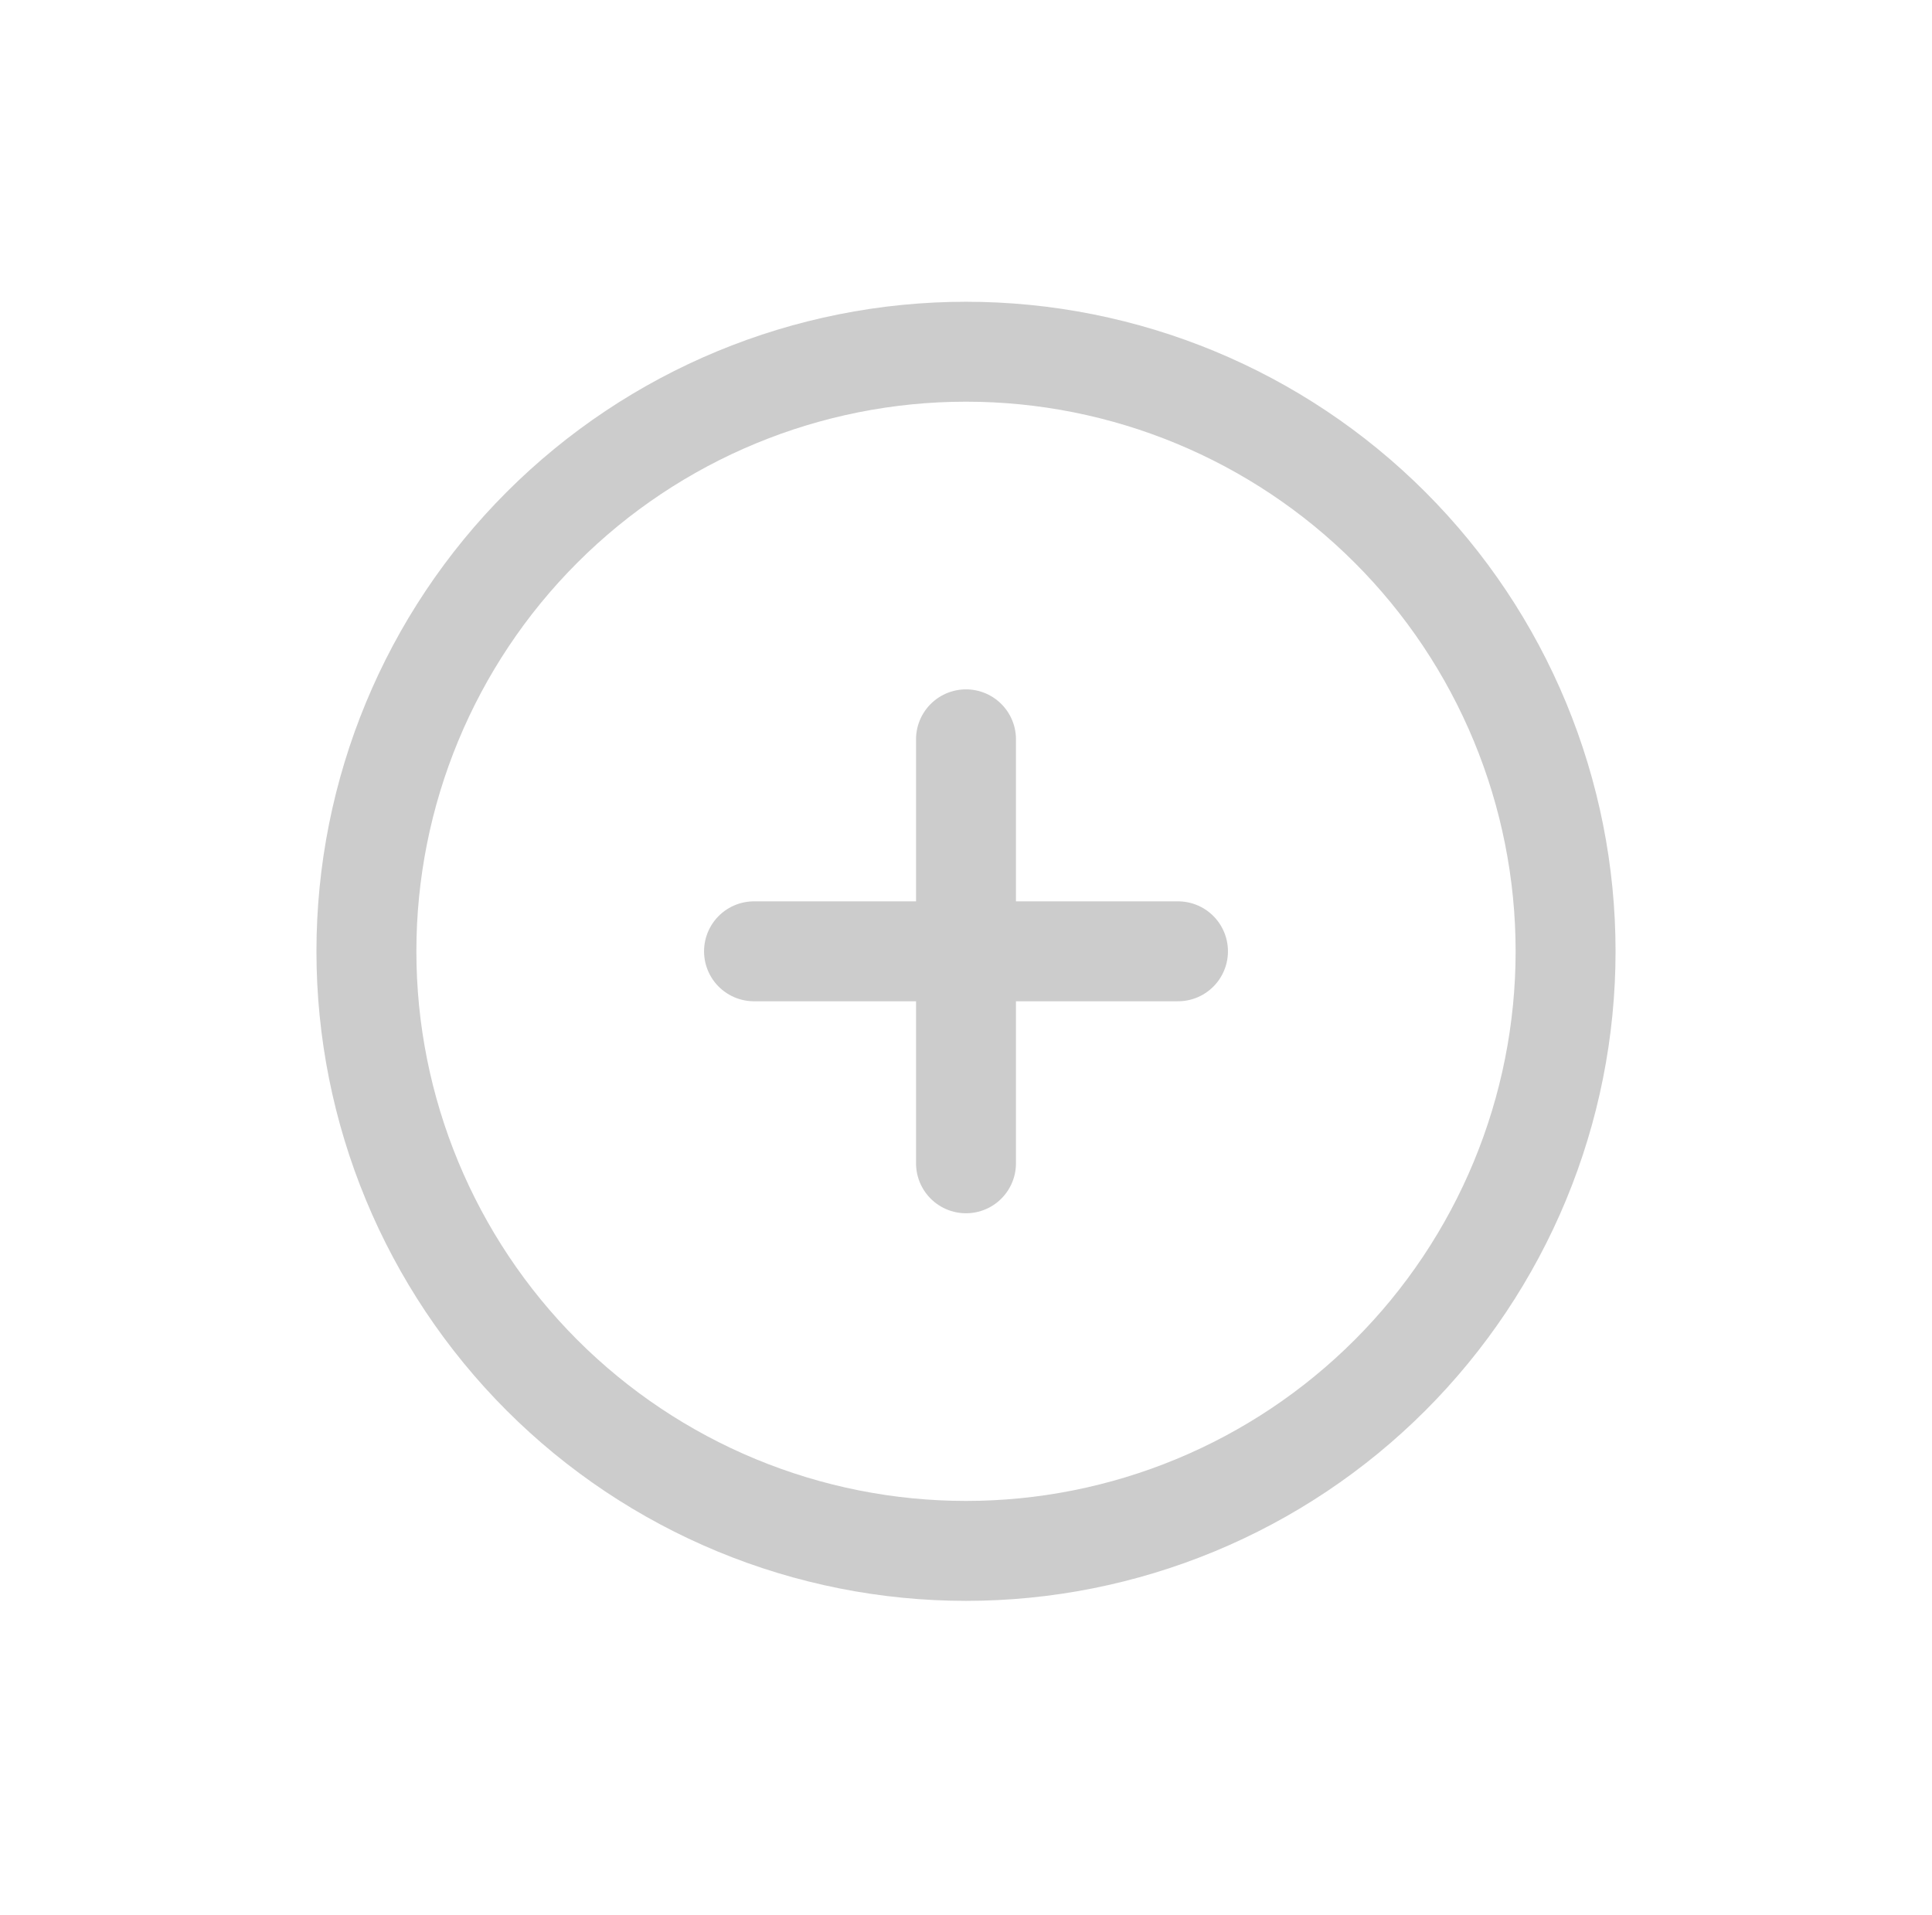 <svg width="116" height="115" viewBox="0 0 116 115" fill="none" xmlns="http://www.w3.org/2000/svg">
<g clip-path="url(#clip0_91_284)">
<path d="M45.272 57.118H70.728M58 44.39V69.846M83.456 31.662C86.799 35.005 89.451 38.973 91.26 43.341C93.069 47.709 94 52.39 94 57.118C94 61.845 93.069 66.527 91.26 70.894C89.451 75.262 86.799 79.231 83.456 82.573C80.113 85.916 76.144 88.568 71.777 90.377C67.409 92.186 62.728 93.118 58 93.118C53.272 93.118 48.591 92.186 44.223 90.377C39.856 88.568 35.887 85.916 32.544 82.573C25.793 75.822 22 66.665 22 57.118C22 47.57 25.793 38.413 32.544 31.662C39.295 24.91 48.452 21.118 58 21.118C67.548 21.118 76.704 24.91 83.456 31.662Z" stroke="#CCCCCC" stroke-width="6" stroke-linecap="round" stroke-linejoin="round"/>
</g>
<defs>
<clipPath id="clip0_91_284">
<rect width="80.777" height="80.777" fill="white" transform="translate(0.882 57.118) rotate(-45)"/>
</clipPath>
</defs>
</svg>
